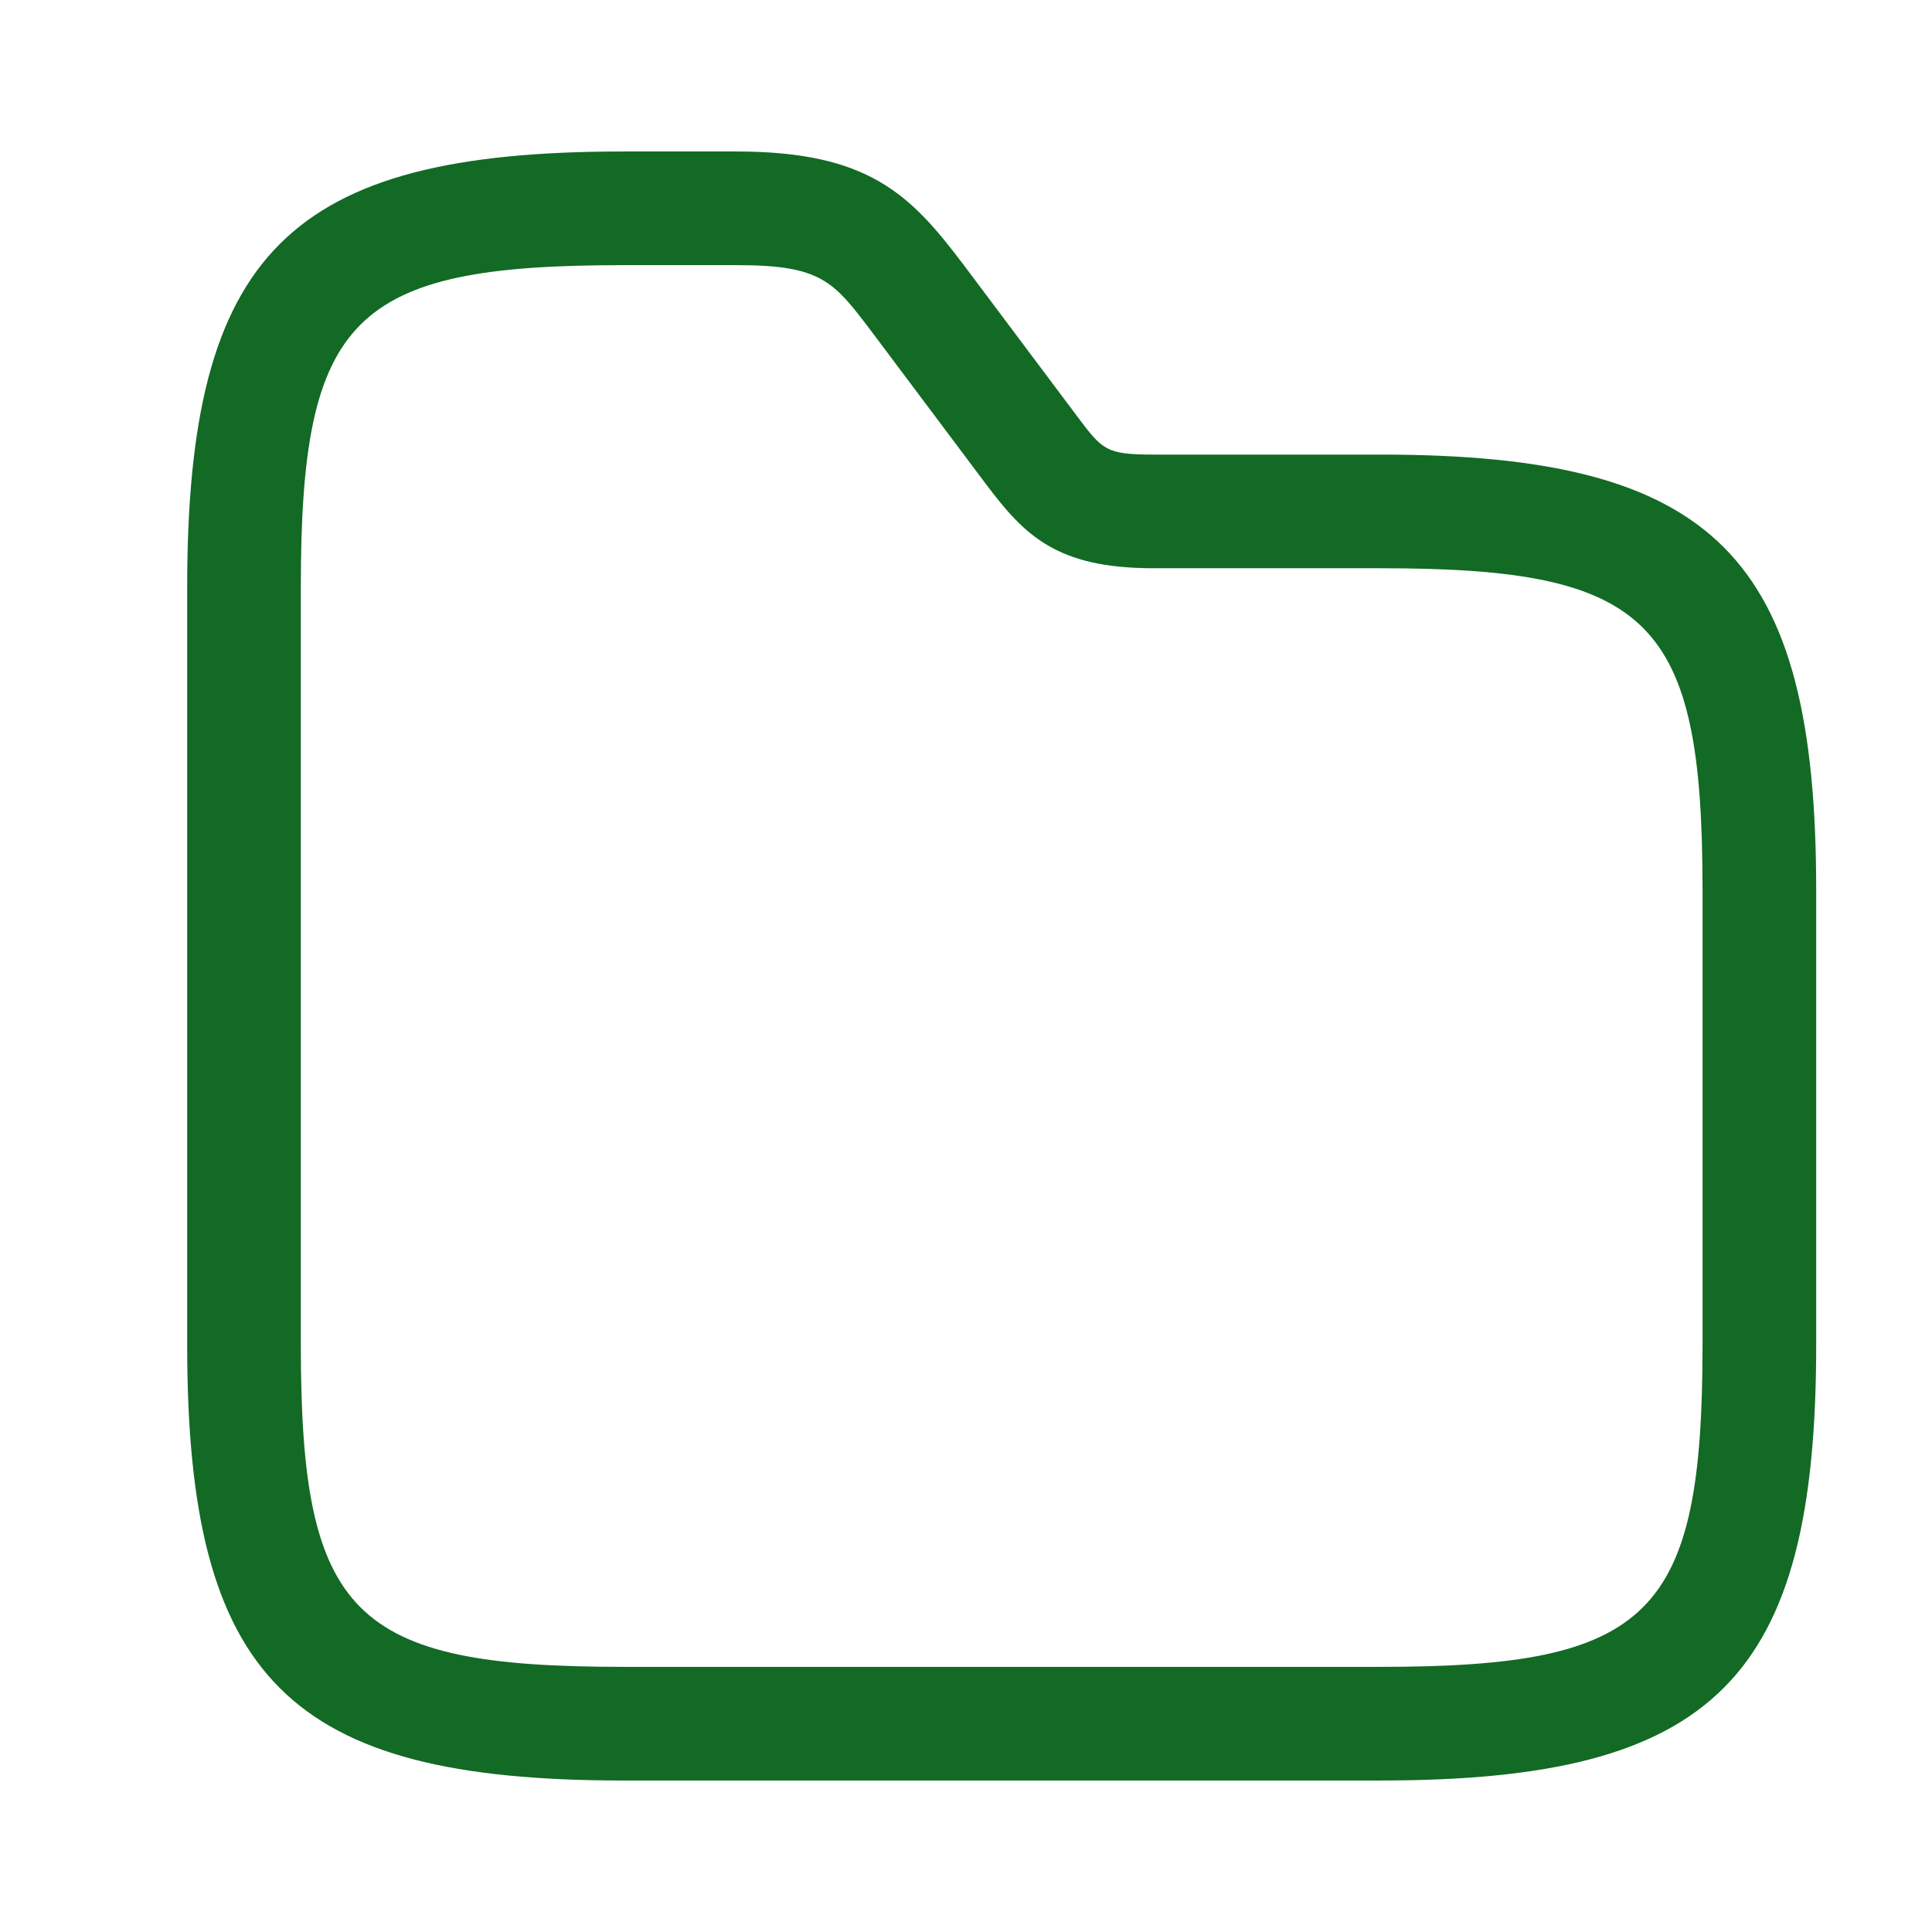 <svg width="17" height="17" viewBox="0 0 17 17" fill="none" xmlns="http://www.w3.org/2000/svg">
<path d="M12.147 15.667H5.481C2.541 15.667 1.647 14.774 1.647 11.834V5.167C1.647 2.227 2.541 1.333 5.481 1.333H6.481C7.647 1.333 8.014 1.714 8.481 2.333L9.481 3.667C9.701 3.96 9.734 4 10.147 4H12.147C15.087 4 15.981 4.894 15.981 7.833V11.834C15.981 14.774 15.087 15.667 12.147 15.667ZM5.481 2.333C3.101 2.333 2.647 2.787 2.647 5.167V11.834C2.647 14.213 3.101 14.667 5.481 14.667H12.147C14.527 14.667 14.981 14.213 14.981 11.834V7.833C14.981 5.454 14.527 5 12.147 5H10.147C9.294 5 9.014 4.707 8.681 4.267L7.681 2.933C7.334 2.474 7.234 2.333 6.481 2.333H5.481Z" fill="#126A25"/>
</svg>
